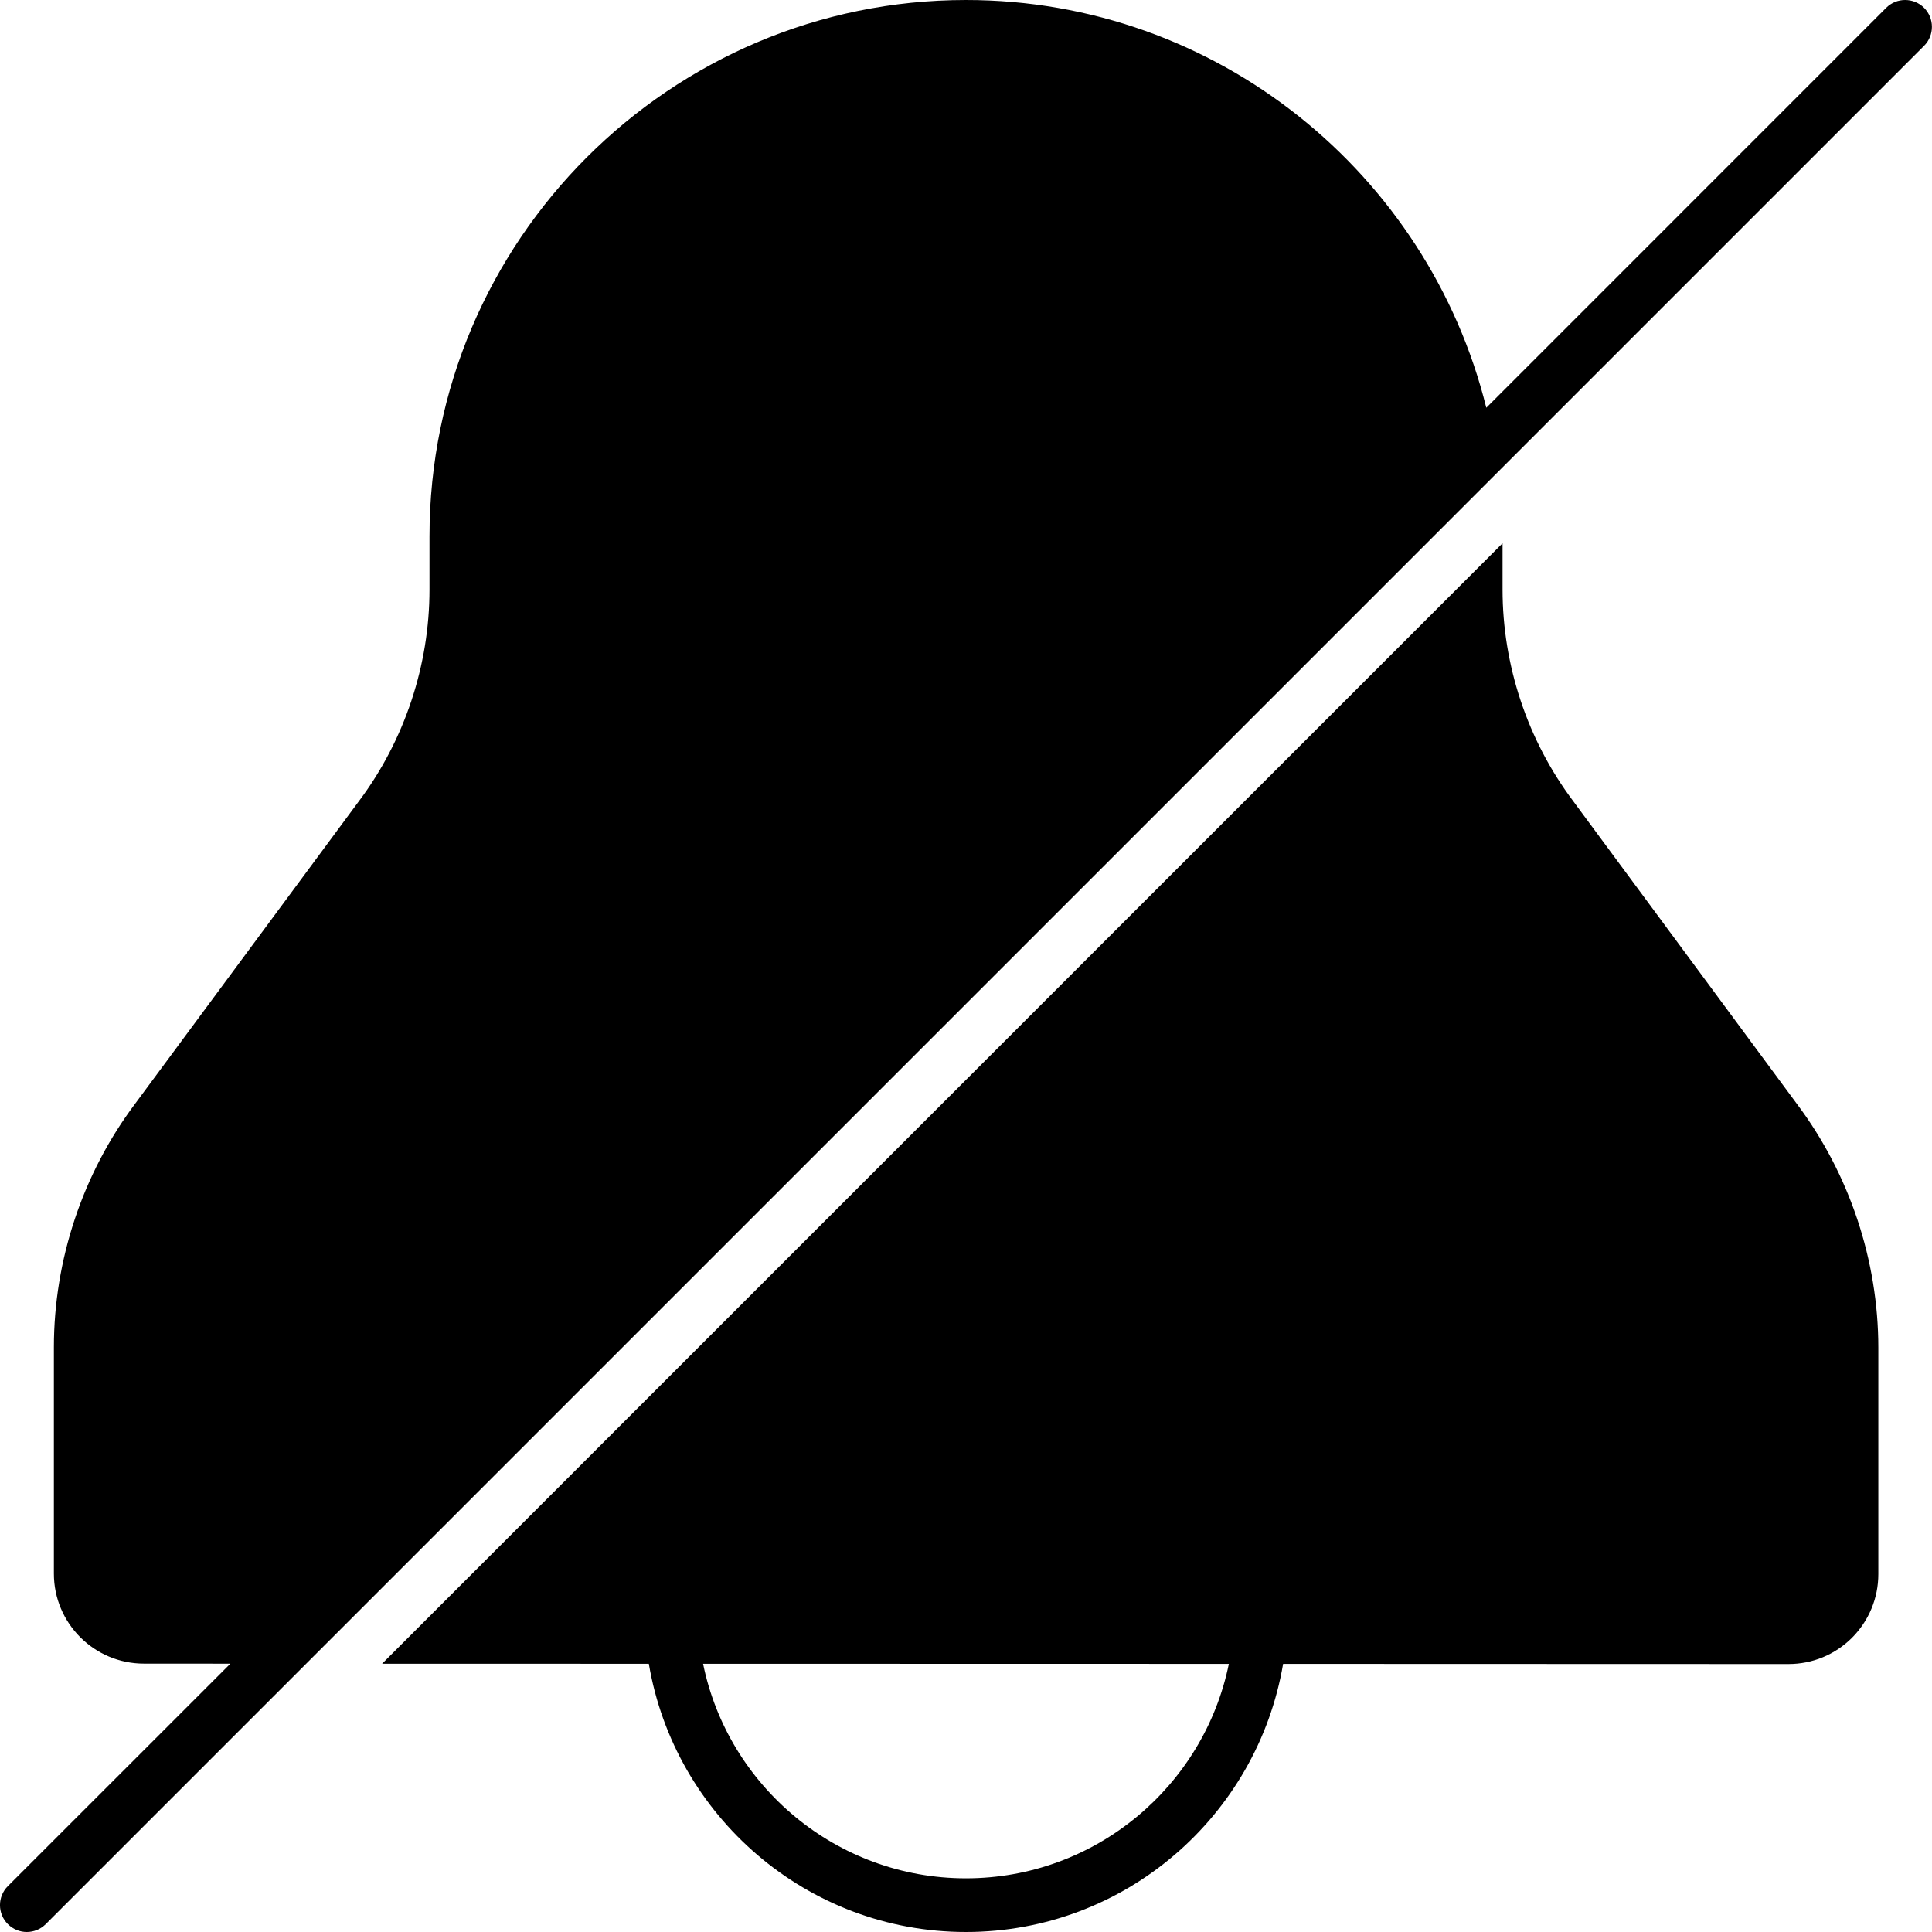 <svg width="36" height="36" viewBox="0 0 36 36" xmlns="http://www.w3.org/2000/svg"><title>alerts-and-notifications/alert-muted-active_36</title><path d="M35.853.146c.194.196.194.512 0 .707l-17.875 17.875-12.272 12.272-4.853 4.853c-.098.098-.226.147-.354.147-.127 0-.255-.049-.353-.147-.195-.195-.195-.512 0-.707l4.147-4.146-1.612-.001c-.925 0-1.677-.752-1.677-1.677l0-4.218c0-1.624.536-3.235 1.512-4.535l4.174-5.643c.848-1.131 1.313-2.529 1.313-3.939l0-.99c0-5.513 4.485-9.997 9.996-9.997 4.686 0 8.617 3.242 9.696 7.598l7.451-7.452c.098-.098.226-.146.353-.146.128 0 .256.048.354.146zM29.637 15.365l3.852 5.213C34.463 21.879 35 23.489 35 25.113l0 4.218c0 .448-.175.869-.492 1.188-.316.314-.736.488-1.183.488l-.002 0-9.414-.003C23.428 33.836 20.965 36 17.999 36c-2.966 0-5.43-2.166-5.909-4.998l-4.97-.001 20.878-20.878 0 .864c0 1.41.466 2.808 1.313 3.936l.326.442zM17.999 35c2.414 0 4.434-1.719 4.899-3.996l-9.797-.002C13.566 33.28 15.585 35 17.999 35z" fill="#000" fill-rule="evenodd"/></svg>